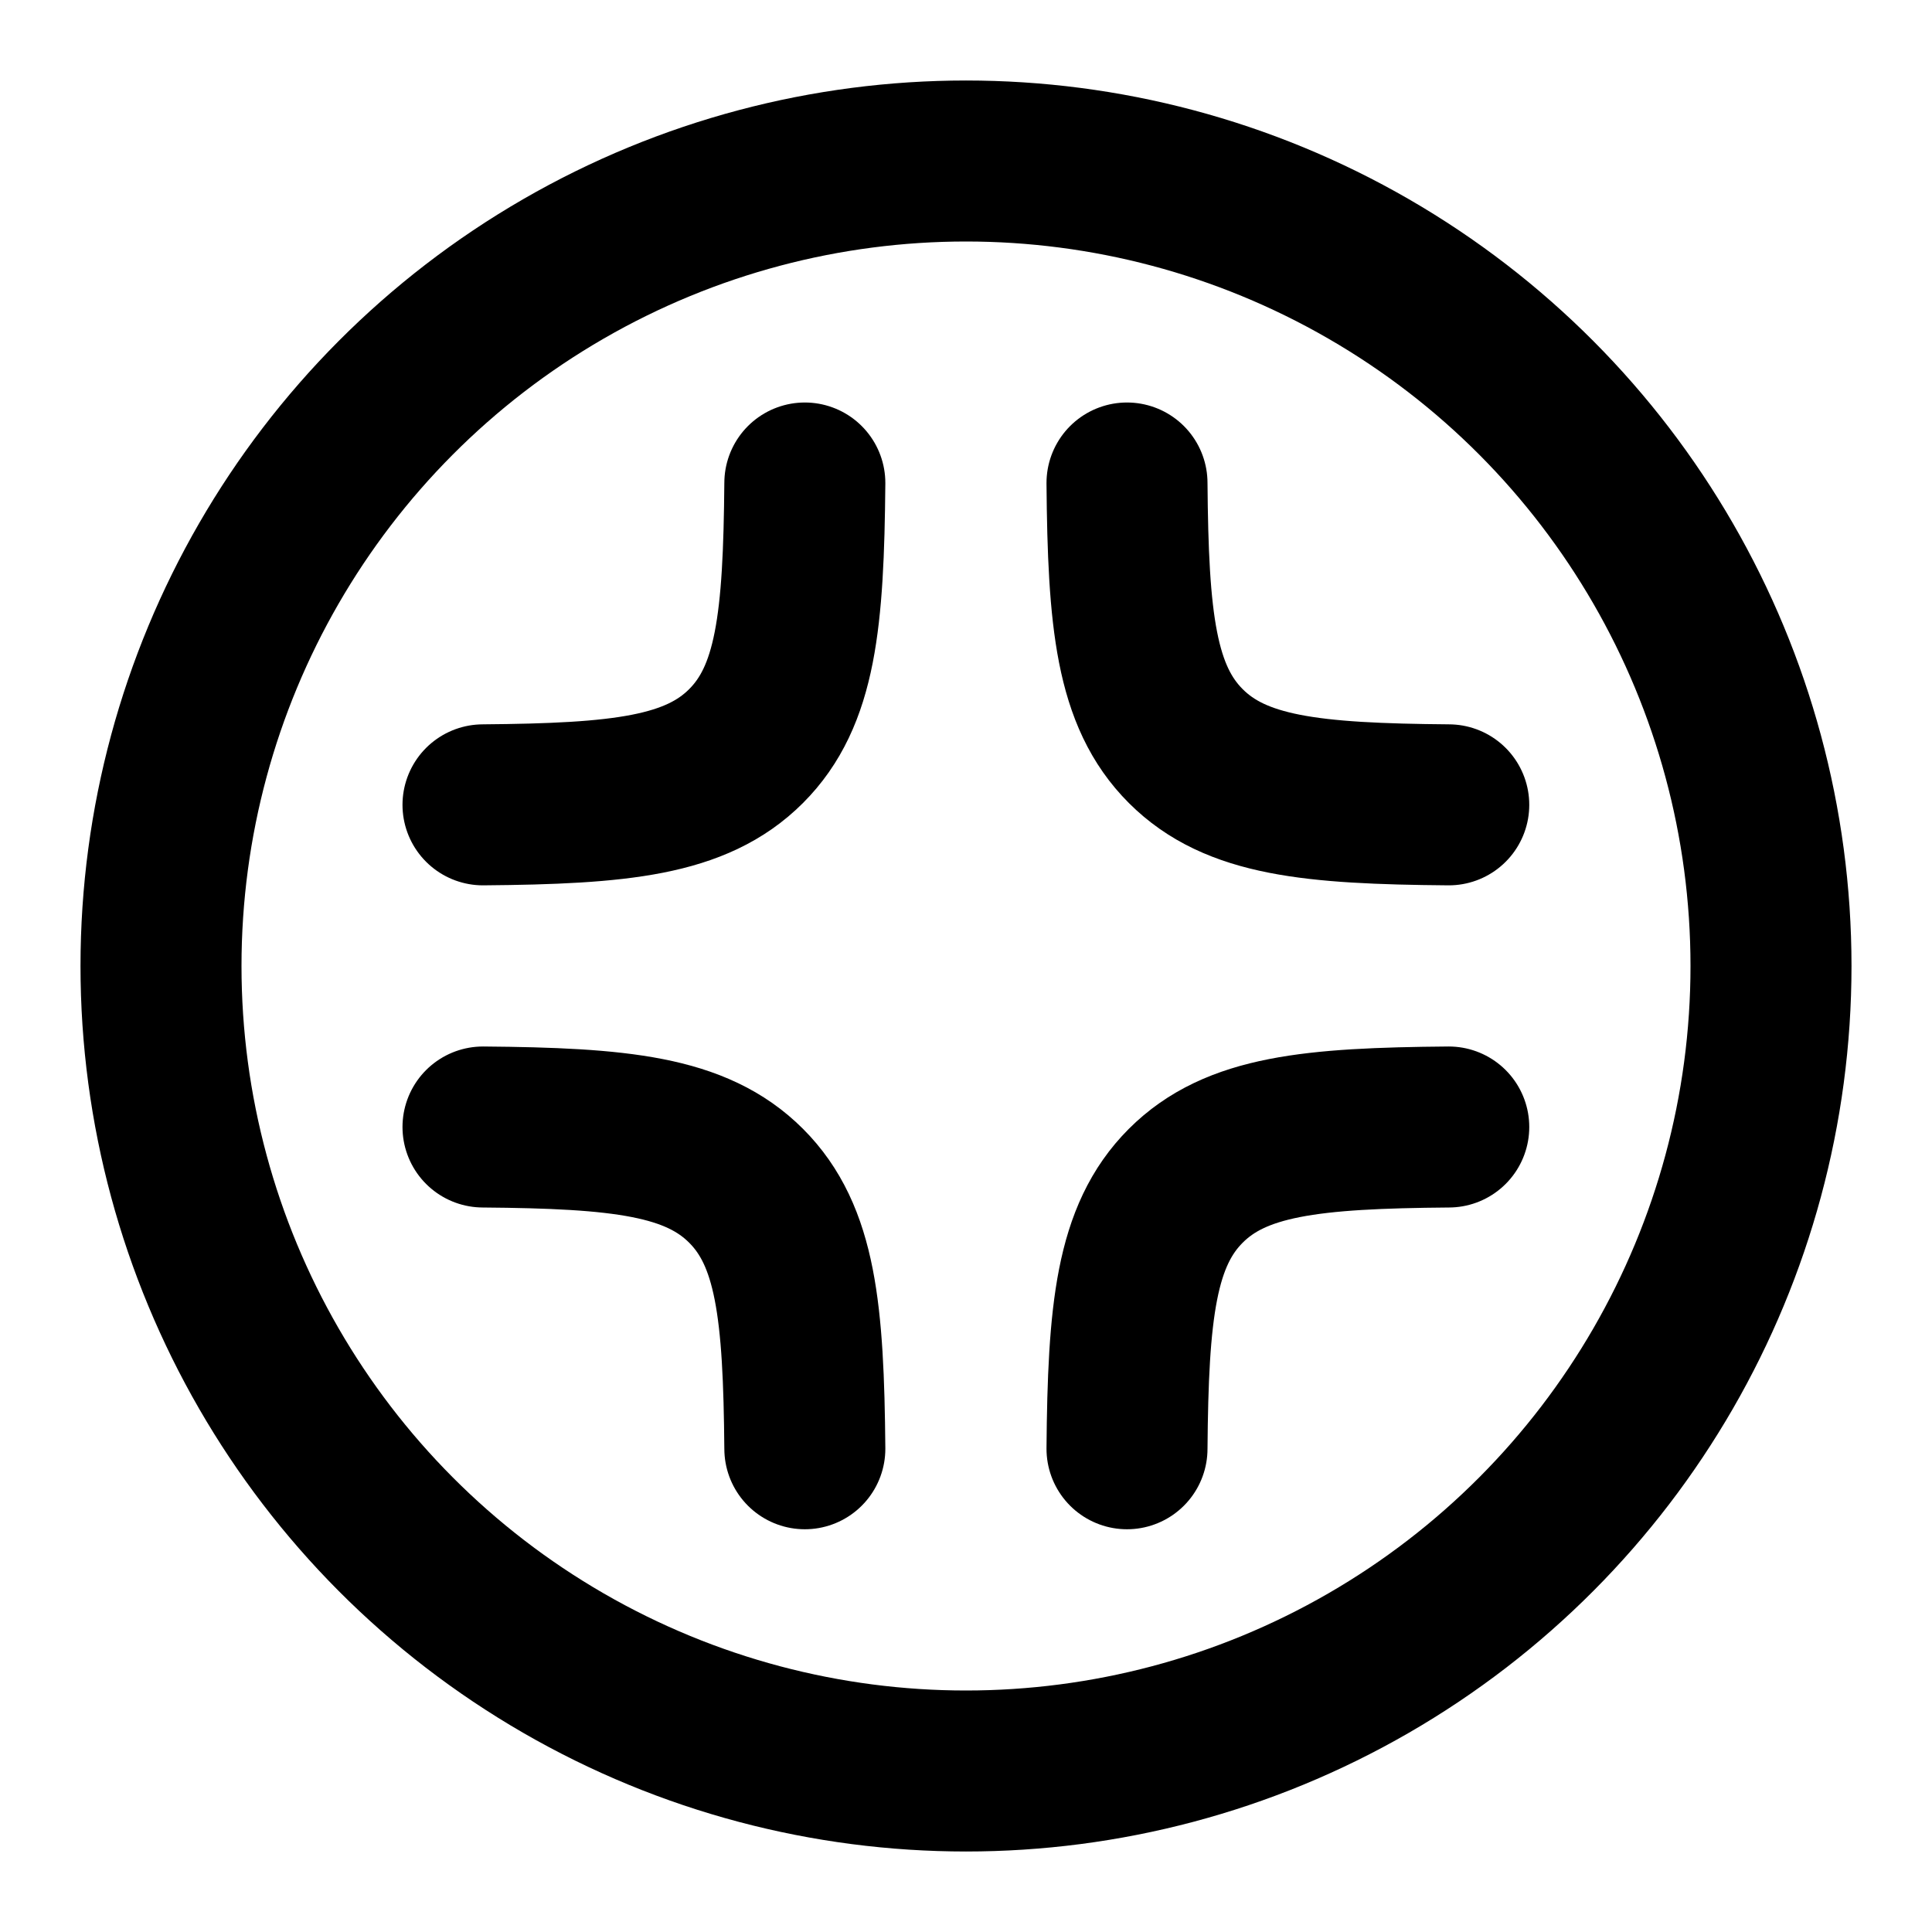 <svg
  xmlns="http://www.w3.org/2000/svg"
  width="24"
  height="24"
  viewBox="0 0 24 24"
  fill="none"
  stroke="currentColor"
  stroke-width="2"
  stroke-linecap="round"
  stroke-linejoin="round"
>
  <path d="M9.998 6c-.015 1.707-.11 2.648-.73 3.268-.62.62-1.561.716-3.268.73" />
  <path d="M9.998 17.997c-.015-1.706-.11-2.647-.73-3.267-.62-.62-1.561-.716-3.268-.73" />
  <path d="M14 6c.014 1.707.11 2.648.73 3.268.62.62 1.56.716 3.267.73" />
  <path d="M14 17.997c.014-1.706.11-2.647.73-3.267.62-.62 1.56-.716 3.267-.73" />
  <circle cx="12" cy="12" r="10" />
</svg>
